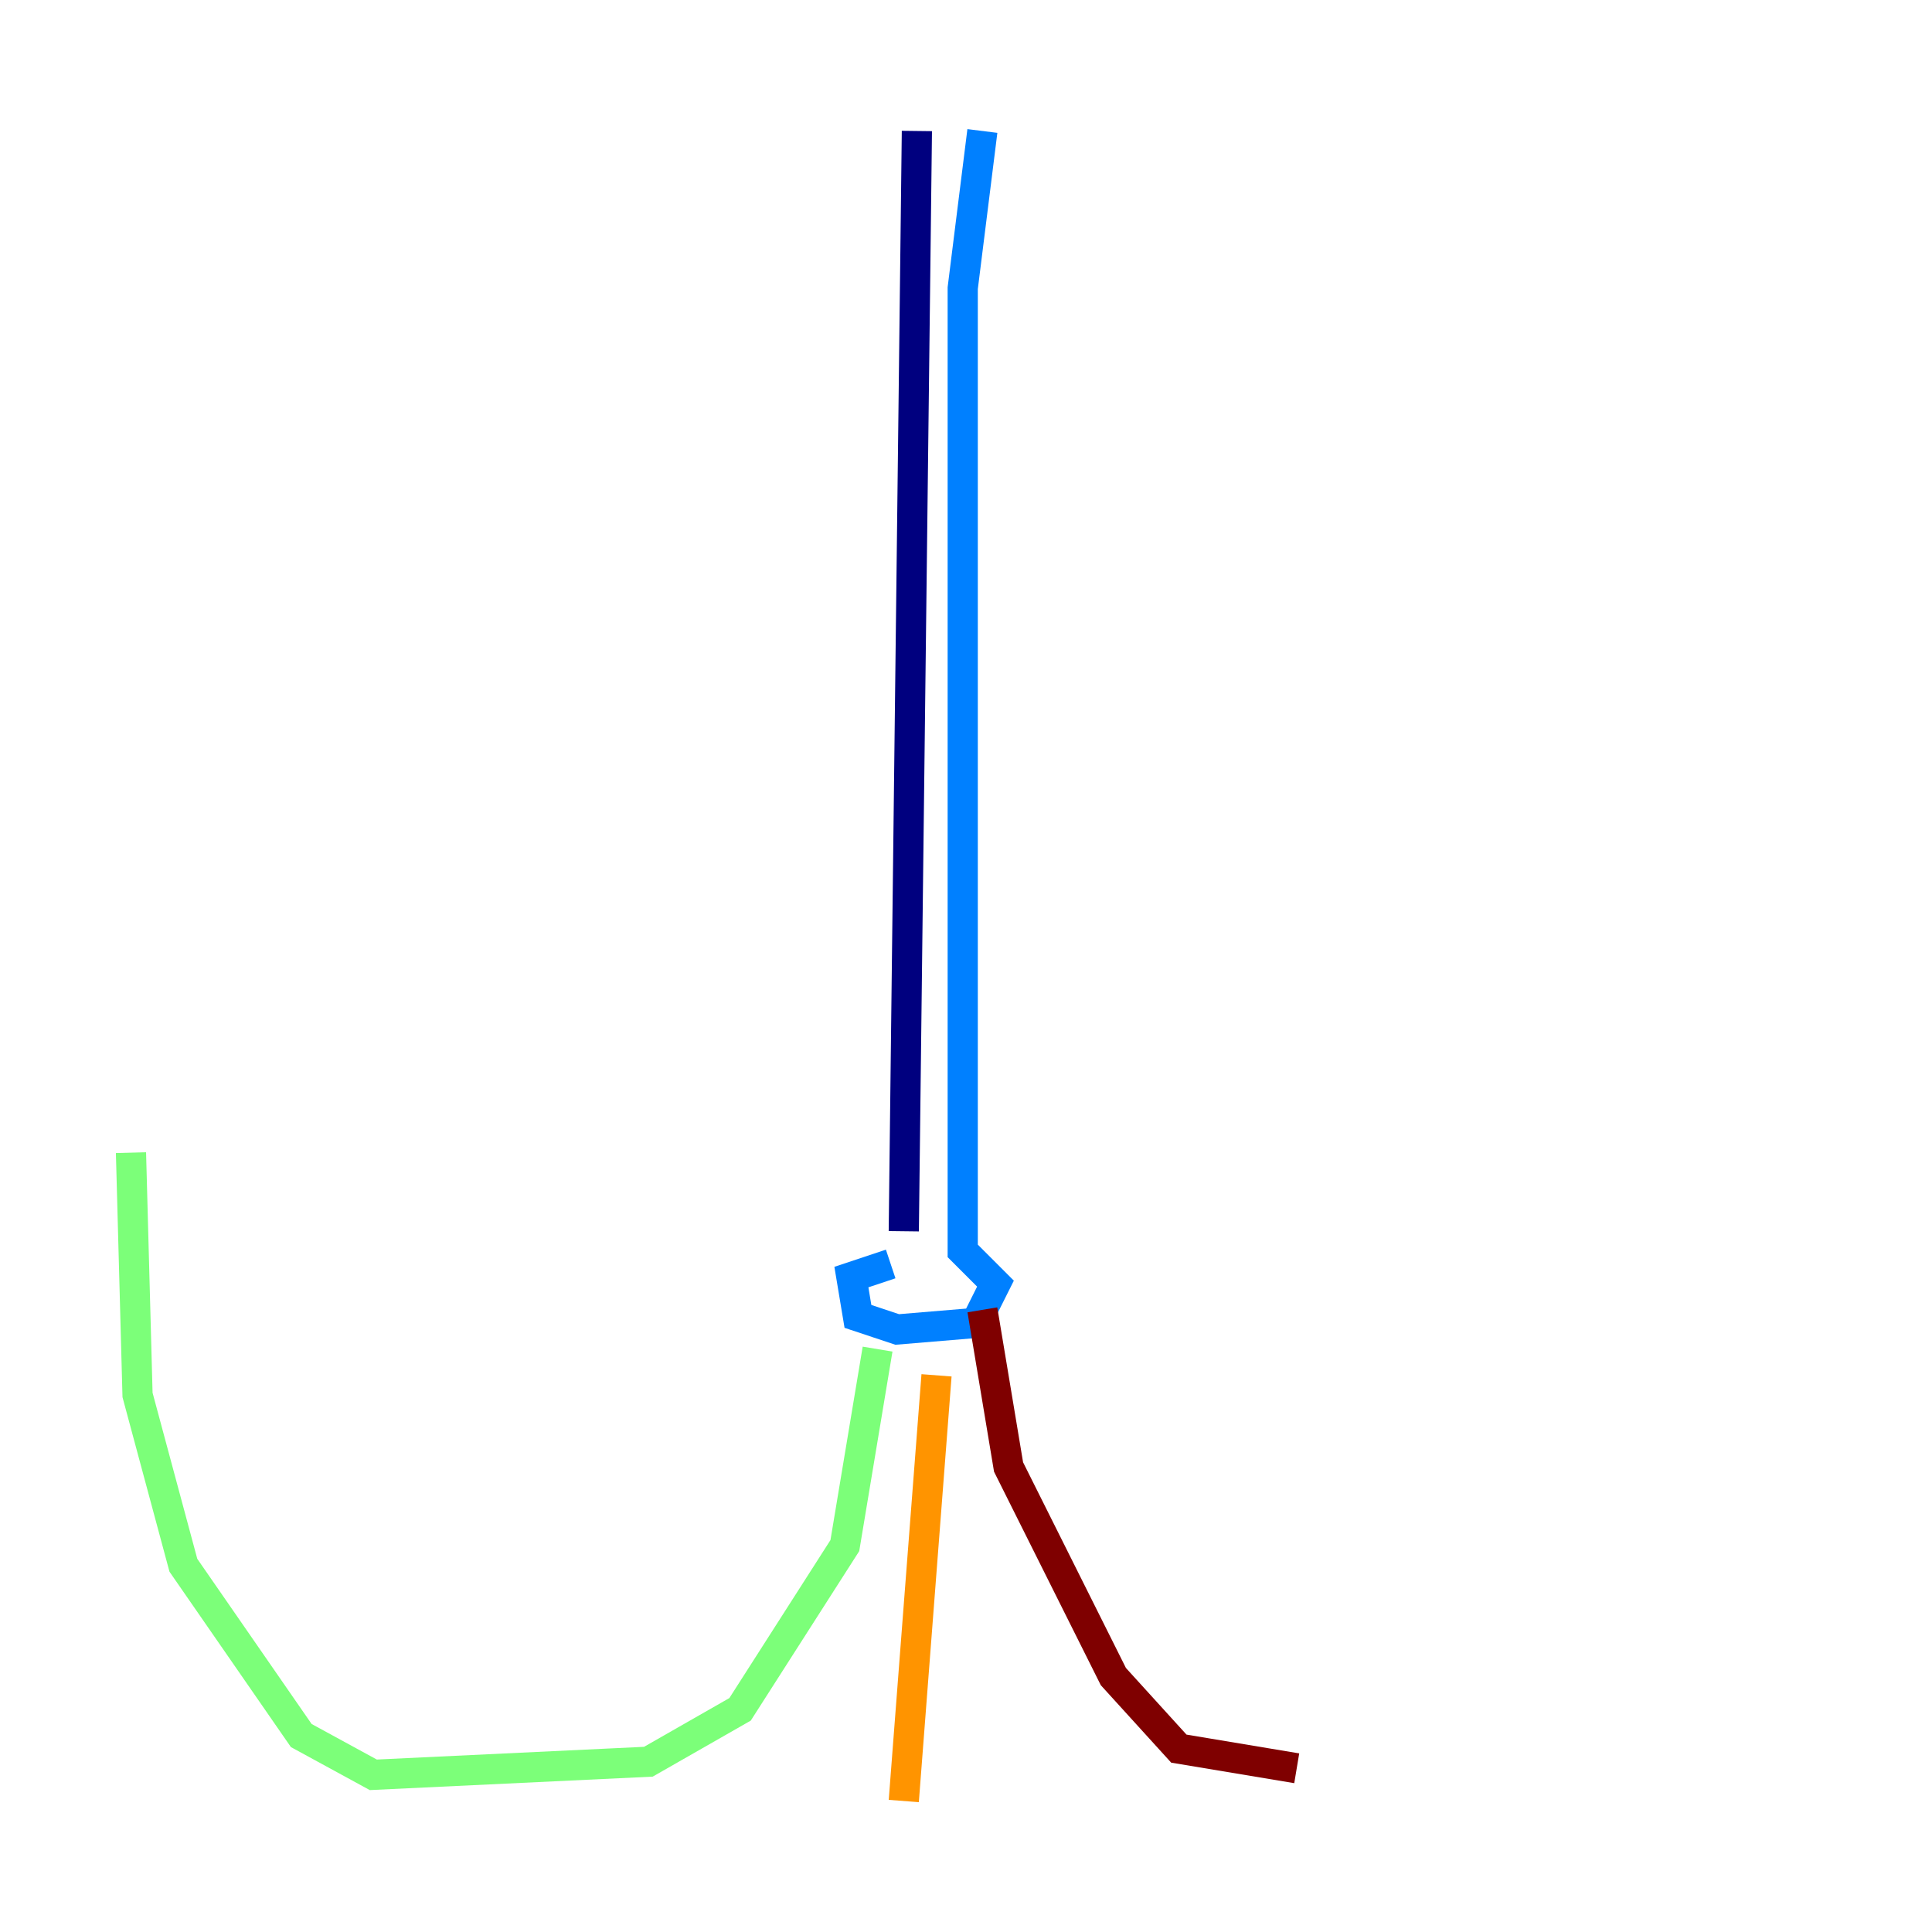 <?xml version="1.0" encoding="utf-8" ?>
<svg baseProfile="tiny" height="128" version="1.2" viewBox="0,0,128,128" width="128" xmlns="http://www.w3.org/2000/svg" xmlns:ev="http://www.w3.org/2001/xml-events" xmlns:xlink="http://www.w3.org/1999/xlink"><defs /><polyline fill="none" points="60.746,8.678 59.878,81.573" stroke="#00007f" stroke-width="2" /><polyline fill="none" points="65.085,8.678 63.783,19.091 63.783,82.875 65.953,85.044 64.651,87.647 59.444,88.081 56.841,87.214 56.407,84.61 59.01,83.742" stroke="#0080ff" stroke-width="2" /><polyline fill="none" points="58.142,89.383 55.973,102.4 49.031,113.248 42.956,116.719 24.732,117.586 19.959,114.983 12.149,103.702 9.112,92.42 8.678,76.366" stroke="#7cff79" stroke-width="2" /><polyline fill="none" points="62.047,91.119 59.878,119.322" stroke="#ff9400" stroke-width="2" /><polyline fill="none" points="65.085,86.78 66.82,97.193 73.763,111.078 78.102,115.851 85.912,117.153" stroke="#7f0000" stroke-width="2" /></svg>